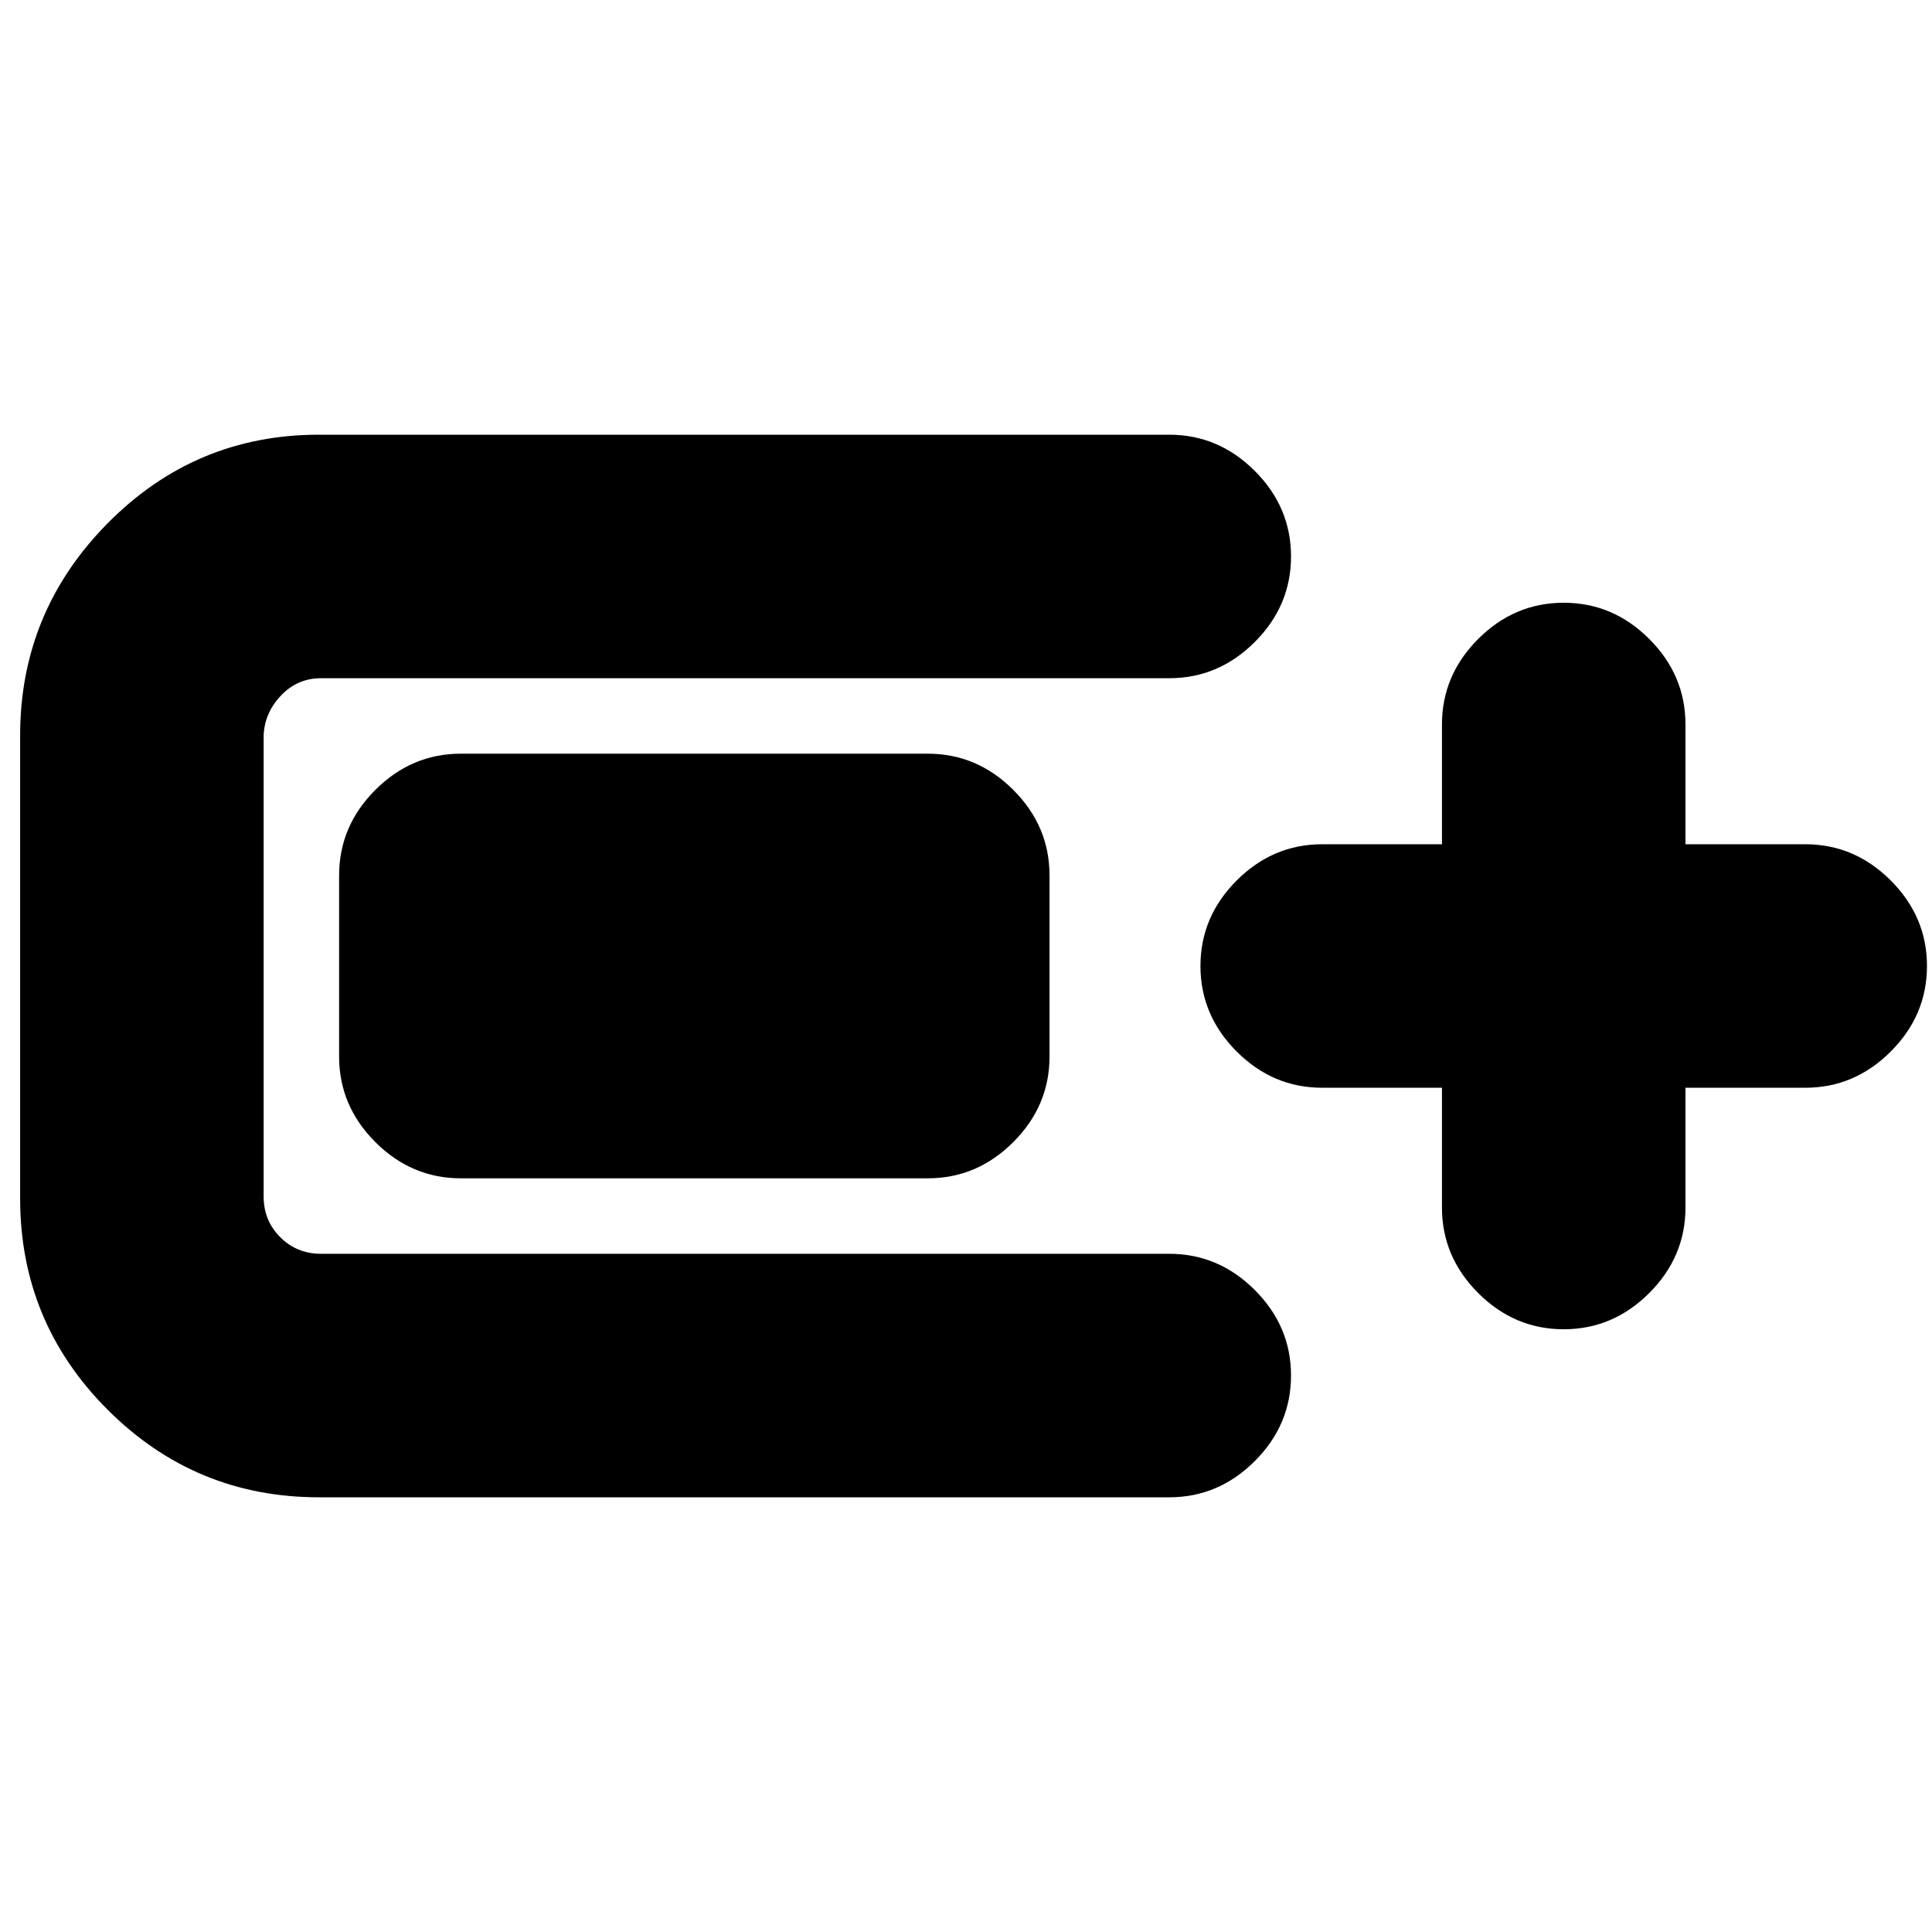 <svg xmlns="http://www.w3.org/2000/svg" height="24" viewBox="0 -960 960 960" width="24"><path d="M158.5-216q-61.5 0-105-43.5T10-364.5v-230Q10-656 53.5-700t105-44H581q24.5 0 42.5 18t18 42.5q0 24.5-18 42.5T581-623H159.5q-12 0-20.25 9T131-593.5v228q0 12 8.25 20.25T159.5-337H581q24.5 0 42.5 18t18 42.5q0 24.5-18 42.5T581-216H158.5Zm10-219v-90q0-24.5 18-42.5t42.5-18h232q24.5 0 42.5 18t18 42.5v90q0 24.5-18 42.5t-42.5 18H229q-24.5 0-42.5-18t-18-42.5Zm548 15.5H657q-24.5 0-42.5-18t-18-42.5q0-24.5 18-42.5t42.5-18h59.5V-600q0-24.5 18-42.5t42.5-18q24.5 0 42.5 18t18 42.5v59.5H897q24.5 0 42.5 18t18 42.5q0 24.5-18 42.5t-42.5 18h-59.5v59.5q0 24.5-18 42.5t-42.5 18q-24.5 0-42.5-18t-18-42.5v-59.5Z"/></svg>